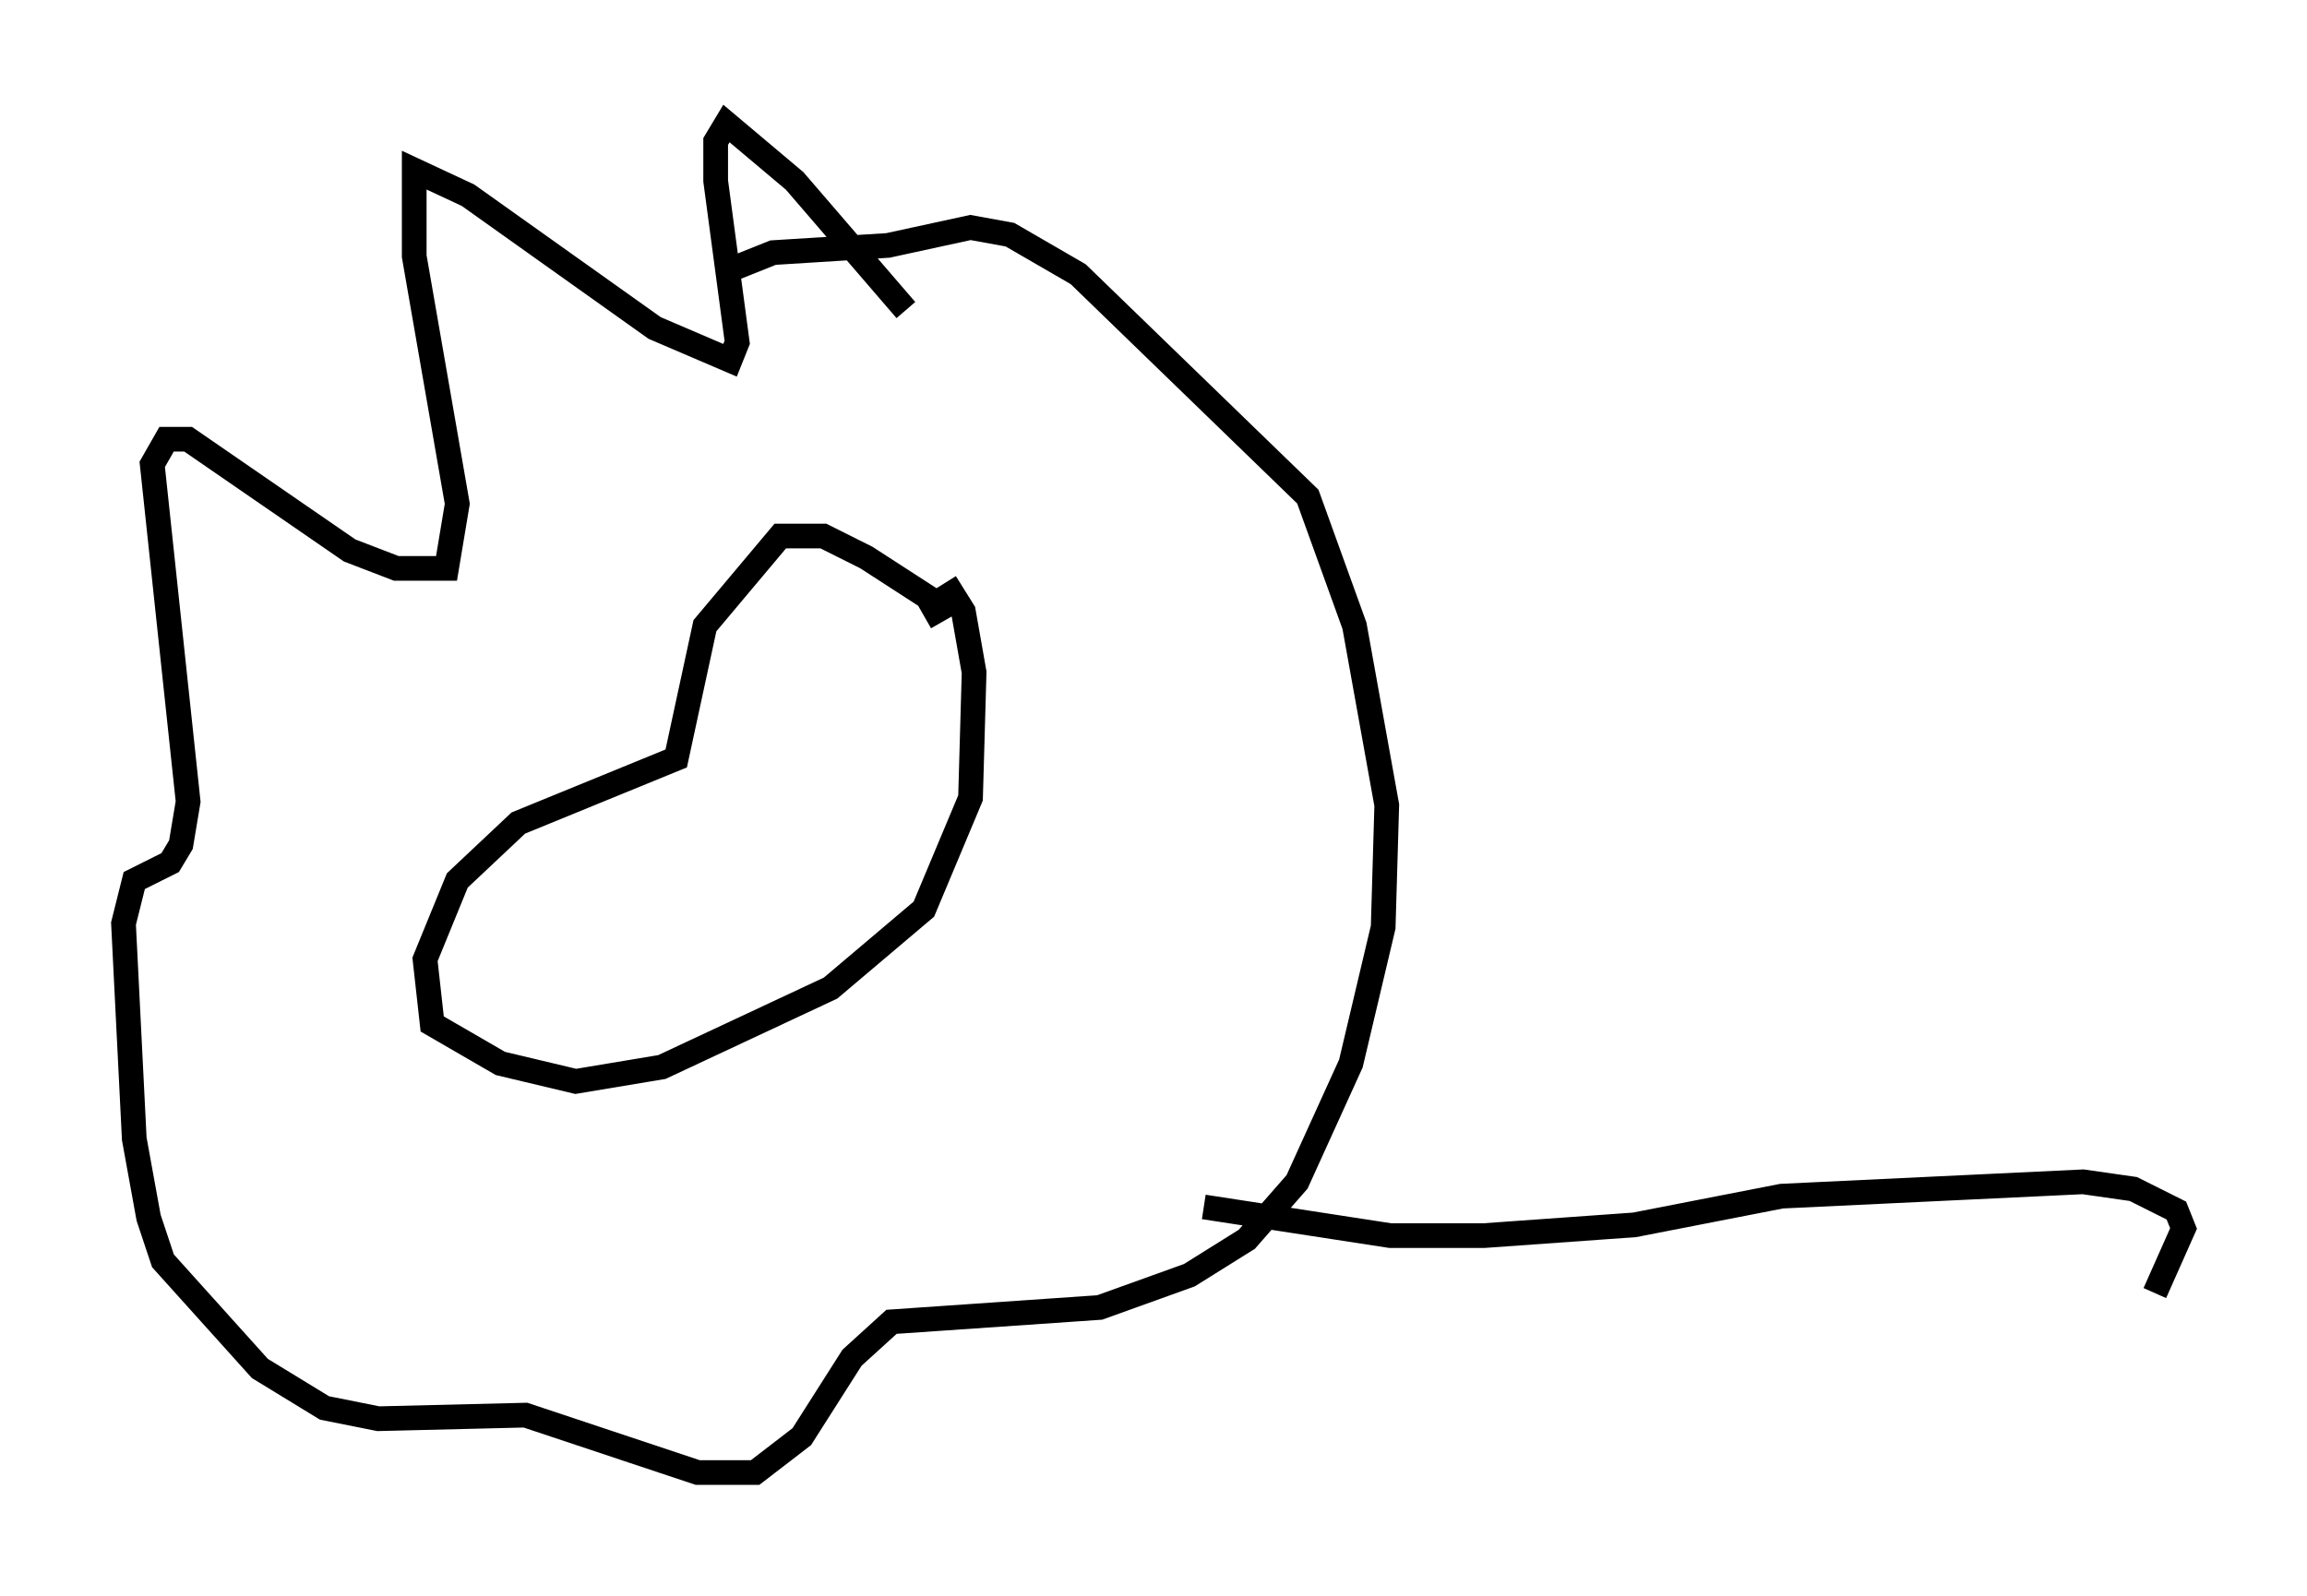 <?xml version="1.0" encoding="utf-8" ?>
<svg baseProfile="full" height="64.614" version="1.1" width="93.374" xmlns="http://www.w3.org/2000/svg" xmlns:ev="http://www.w3.org/2001/xml-events" xmlns:xlink="http://www.w3.org/1999/xlink"><defs /><rect fill="white" height="64.614" width="93.374" x="0" y="0" /><path d="M37.246, 13.86 m-0.581, -1.307 l-4.503, -5.229 -2.76, -2.324 l-0.436, 0.726 0.0, 1.598 l0.872, 6.536 -0.291, 0.726 l-3.05, -1.307 -7.553, -5.374 l-2.179, -1.017 0.0, 3.486 l1.743, 10.022 -0.436, 2.615 l-2.034, 0.0 -1.888, -0.726 l-6.536, -4.503 -0.872, 0.0 l-0.581, 1.017 1.453, 13.654 l-0.291, 1.743 -0.436, 0.726 l-1.453, 0.726 -0.436, 1.743 l0.436, 8.715 0.581, 3.196 l0.581, 1.743 3.922, 4.358 l2.615, 1.598 2.179, 0.436 l5.955, -0.145 6.972, 2.324 l2.324, 0.0 1.888, -1.453 l2.034, -3.196 1.598, -1.453 l8.425, -0.581 3.631, -1.307 l2.324, -1.453 2.034, -2.324 l2.179, -4.793 1.307, -5.52 l0.145, -4.939 -1.307, -7.263 l-1.888, -5.229 -9.296, -9.006 l-2.76, -1.598 -1.598, -0.291 l-3.341, 0.726 -4.648, 0.291 l-2.179, 0.872 m9.006, 14.089 l-0.581, -1.017 -2.469, -1.598 l-1.743, -0.872 -1.743, 0.0 l-3.05, 3.631 -1.162, 5.374 l-6.391, 2.615 -2.469, 2.324 l-1.307, 3.196 0.291, 2.615 l2.76, 1.598 3.05, 0.726 l3.486, -0.581 6.827, -3.196 l3.777, -3.196 1.888, -4.503 l0.145, -5.084 -0.436, -2.469 l-0.726, -1.162 m10.458, 25.274 l7.553, 1.162 3.777, 0.0 l6.101, -0.436 5.955, -1.162 l12.201, -0.581 2.034, 0.291 l1.743, 0.872 0.291, 0.726 l-1.162, 2.615 " fill="none" stroke="black" stroke-width="1" /></svg>